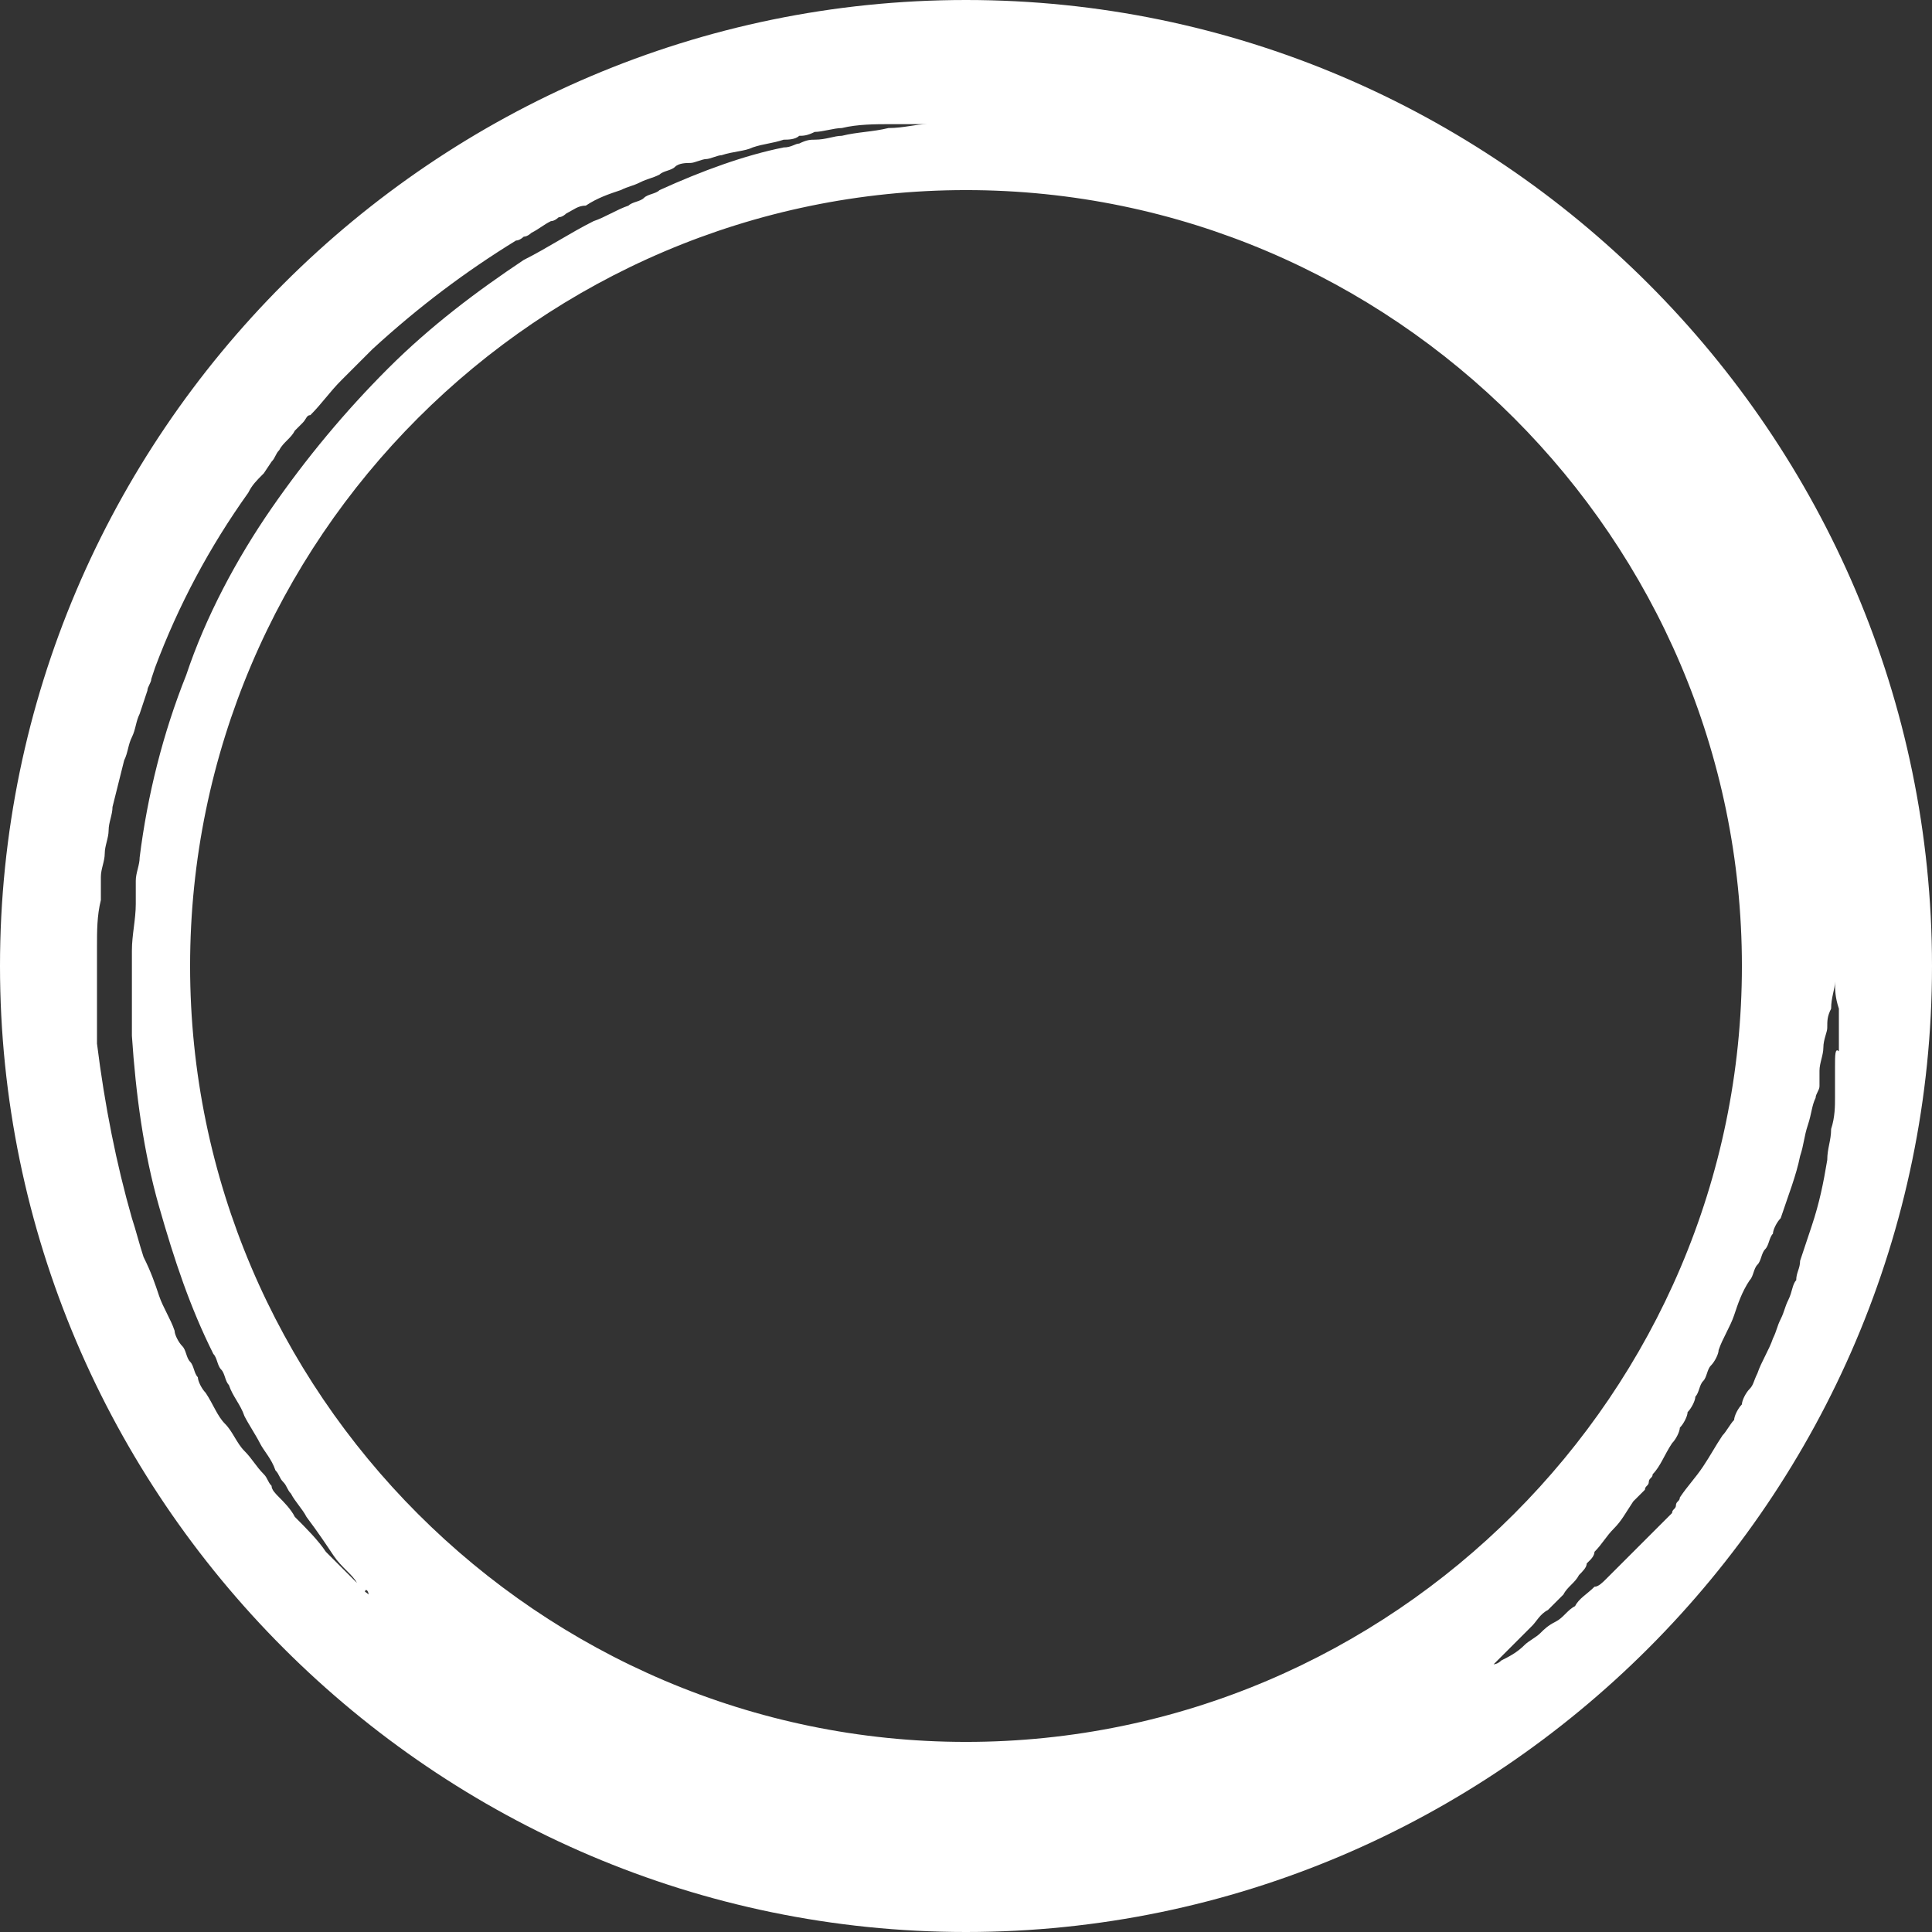 <?xml version="1.0" encoding="utf-8"?>
<!-- Generator: Adobe Illustrator 19.0.0, SVG Export Plug-In . SVG Version: 6.00 Build 0)  -->
<svg version="1.1" id="Layer_1" xmlns="http://www.w3.org/2000/svg" xmlns:xlink="http://www.w3.org/1999/xlink" x="0px" y="0px"
	 viewBox="-228.1 396.4 49.8 49.8" style="enable-background:new -228.1 396.4 49.8 49.8;" xml:space="preserve">
<rect x="-228.1" y="396.4" width="49.8" height="49.8" fill="#333333" stroke="none"/>
<style type="text/css">
	.st0{fill:#929497;}
	.st1{fill:#FFFFFF;}
</style>
<g>
	<g id="XMLID_7_">
		<g id="XMLID_8_">
			<path id="XMLID_9_" class="st0" d="M-39.8,909c-1.7,0-3.3-0.3-4.6-0.8c-1.4-0.6-2.2-1.4-2.2-2.4s0.8-1.8,2.2-2.4
				c1.2-0.5,2.9-0.8,4.6-0.8s3.3,0.3,4.6,0.8c1.4,0.6,2.2,1.4,2.2,2.4s-0.8,1.8-2.2,2.4C-36.4,908.7-38.1,909-39.8,909z
				 M-39.8,903.9c-3.4,0-5.5,1.1-5.5,1.9c0,0.8,2.2,1.9,5.5,1.9s5.5-1.1,5.5-1.9C-34.2,905-36.4,903.9-39.8,903.9z"/>
		</g>
	</g>
	<g id="XMLID_4_">
		<g id="XMLID_5_">
			<path id="XMLID_6_" class="st0" d="M-39.8,911.3c-2.7,0-5.2-0.6-6.5-1.5c-0.3-0.2-0.3-0.6-0.2-0.9c0.2-0.3,0.6-0.3,0.9-0.2
				c1.1,0.8,3.4,1.3,5.8,1.3c2.4,0,4.7-0.5,5.8-1.3c0.3-0.2,0.7-0.1,0.9,0.2c0.2,0.3,0.1,0.7-0.2,0.9
				C-34.6,910.8-37.1,911.3-39.8,911.3z"/>
		</g>
	</g>
	<g id="XMLID_1_">
		<g id="XMLID_2_">
			<path id="XMLID_3_" class="st0" d="M-39.8,915.5c-2.7,0-5.2-0.6-6.5-1.5c-0.3-0.2-0.3-0.6-0.2-0.9c0.2-0.3,0.6-0.3,0.9-0.2
				c1.1,0.8,3.4,1.3,5.8,1.3c2.4,0,4.7-0.5,5.8-1.3c0.3-0.2,0.7-0.1,0.9,0.2c0.2,0.3,0.1,0.7-0.2,0.9
				C-34.6,914.9-37.1,915.5-39.8,915.5z"/>
		</g>
	</g>
</g>
<g id="XMLID_8564_">
	<path id="XMLID_12_" class="st1" d="M-203.2,396.4c-13.7,0-24.9,11.2-24.9,24.9c0,13.7,11.2,24.9,24.9,24.9
		c13.7,0,24.9-11.2,24.9-24.9C-178.3,407.6-189.5,396.4-203.2,396.4z M-218.6,437.5c-0.1-0.1-0.2-0.1-0.2-0.2c0,0-0.1-0.1-0.1-0.1
		c0,0-0.1-0.1-0.1-0.1c-0.2-0.2-0.4-0.4-0.7-0.7c-0.2-0.3-0.5-0.6-0.8-0.9c-0.1-0.2-0.3-0.4-0.4-0.5c-0.1-0.1-0.2-0.2-0.2-0.3
		c-0.1-0.1-0.1-0.2-0.2-0.3c-0.2-0.2-0.3-0.4-0.5-0.6c-0.2-0.2-0.3-0.5-0.5-0.7c-0.2-0.2-0.3-0.5-0.5-0.8c-0.1-0.1-0.2-0.3-0.2-0.4
		c-0.1-0.1-0.1-0.3-0.2-0.4c-0.1-0.1-0.1-0.3-0.2-0.4c-0.1-0.1-0.2-0.3-0.2-0.4c-0.1-0.3-0.3-0.6-0.4-0.9c-0.1-0.3-0.2-0.6-0.4-1
		c-0.1-0.3-0.2-0.7-0.3-1c-0.4-1.4-0.7-2.9-0.9-4.5c0-0.1,0-0.2,0-0.3l0-0.2l0-0.2c0-0.2,0-0.4,0-0.6c0-0.1,0-0.2,0-0.3l0-0.2l0,0
		l0,0l0,0l0-0.1c0-0.2,0-0.4,0-0.6c0-0.4,0-0.8,0.1-1.2l0-0.3c0-0.1,0-0.2,0-0.3c0-0.2,0.1-0.4,0.1-0.6c0-0.2,0.1-0.4,0.1-0.6
		c0-0.2,0.1-0.4,0.1-0.6c0.1-0.4,0.2-0.8,0.3-1.2c0.1-0.2,0.1-0.4,0.2-0.6c0.1-0.2,0.1-0.4,0.2-0.6l0.2-0.6c0-0.1,0.1-0.2,0.1-0.3
		l0.1-0.3c0.6-1.6,1.4-3.1,2.4-4.5c0.1-0.2,0.2-0.3,0.4-0.5l0.2-0.3c0.1-0.1,0.1-0.2,0.2-0.3c0.1-0.2,0.3-0.3,0.4-0.5l0.2-0.2
		c0.1-0.1,0.1-0.2,0.2-0.2c0.3-0.3,0.5-0.6,0.8-0.9c0.1-0.1,0.3-0.3,0.4-0.4c0.1-0.1,0.3-0.3,0.4-0.4c1.2-1.1,2.4-2,3.7-2.8
		c0.1,0,0.2-0.1,0.2-0.1c0.1,0,0.2-0.1,0.2-0.1c0.2-0.1,0.3-0.2,0.5-0.3c0.1,0,0.2-0.1,0.2-0.1c0.1,0,0.2-0.1,0.2-0.1
		c0.2-0.1,0.3-0.2,0.5-0.2c0.3-0.2,0.6-0.3,0.9-0.4c0.2-0.1,0.3-0.1,0.5-0.2c0.2-0.1,0.3-0.1,0.5-0.2c0.1-0.1,0.3-0.1,0.4-0.2
		c0.1-0.1,0.3-0.1,0.4-0.1c0.1,0,0.3-0.1,0.4-0.1c0.1,0,0.3-0.1,0.4-0.1c0.3-0.1,0.6-0.1,0.8-0.2c0.3-0.1,0.5-0.1,0.8-0.2
		c0.1,0,0.3,0,0.4-0.1c0.1,0,0.2,0,0.4-0.1c0.2,0,0.5-0.1,0.7-0.1c0.4-0.1,0.9-0.1,1.2-0.1c0.4,0,0.7,0,1,0c0.1,0,0.3,0,0.4,0
		c0.1,0,0.2,0,0.3,0c0.4,0,0.6,0,0.6,0s-0.2,0-0.6,0c-0.1,0-0.2,0-0.3,0c-0.1,0-0.3,0-0.4,0c-0.3,0-0.6,0.1-1,0.1
		c-0.4,0.1-0.8,0.1-1.2,0.2c-0.2,0-0.4,0.1-0.7,0.1c-0.1,0-0.2,0-0.4,0.1c-0.1,0-0.2,0.1-0.4,0.1c-1,0.2-2.1,0.6-3.2,1.1
		c-0.1,0.1-0.3,0.1-0.4,0.2c-0.1,0.1-0.3,0.1-0.4,0.2c-0.3,0.1-0.6,0.3-0.9,0.4c-0.6,0.3-1.2,0.7-1.8,1c-1.2,0.8-2.4,1.7-3.5,2.8
		c-1.1,1.1-2.1,2.3-3,3.6c-0.9,1.3-1.7,2.8-2.2,4.3c-0.6,1.5-1,3.1-1.2,4.7c0,0.2-0.1,0.4-0.1,0.6c0,0.1,0,0.2,0,0.3l0,0.3
		c0,0.4-0.1,0.8-0.1,1.2c0,0.2,0,0.4,0,0.6l0,0.1l0,0c0,0,0,0,0,0l0,0l0,0.1c0,0.1,0,0.2,0,0.3c0,0.2,0,0.4,0,0.6l0,0.1l0,0.1
		c0,0.1,0,0.2,0,0.3c0.1,1.5,0.3,3,0.7,4.4c0.4,1.4,0.8,2.6,1.4,3.8c0.1,0.1,0.1,0.3,0.2,0.4c0.1,0.1,0.1,0.3,0.2,0.4
		c0.1,0.3,0.3,0.5,0.4,0.8c0.1,0.2,0.3,0.5,0.4,0.7c0.1,0.2,0.3,0.4,0.4,0.7c0.1,0.1,0.1,0.2,0.2,0.3c0.1,0.1,0.1,0.2,0.2,0.3
		c0.1,0.2,0.3,0.4,0.4,0.6c0.3,0.4,0.5,0.7,0.7,1c0.2,0.3,0.5,0.5,0.6,0.7c0,0.1,0.1,0.1,0.1,0.2c0,0,0.1,0.1,0.1,0.1
		C-218.7,437.3-218.6,437.4-218.6,437.5c0.3,0.2,0.5,0.4,0.5,0.4S-218.3,437.7-218.6,437.5z M-223.2,421.3c0-11,9-20,20-20
		c11,0,20,9,20,20c0,11-9,20-20,20C-214.2,441.3-223.2,432.3-223.2,421.3z M-180.8,423.9c0,0.1,0,0.1,0,0.2c0,0.1,0,0.1,0,0.2
		c0,0.1,0,0.2,0,0.4c0,0.2,0,0.5-0.1,0.8c0,0.3-0.1,0.5-0.1,0.8c-0.1,0.6-0.2,1.1-0.4,1.7c-0.1,0.3-0.2,0.6-0.3,0.9
		c0,0.2-0.1,0.3-0.1,0.5c-0.1,0.1-0.1,0.3-0.2,0.5c-0.1,0.2-0.1,0.3-0.2,0.5c-0.1,0.2-0.1,0.3-0.2,0.5c-0.1,0.3-0.3,0.6-0.4,0.9
		c-0.1,0.2-0.1,0.3-0.2,0.4c-0.1,0.1-0.2,0.3-0.2,0.4c-0.1,0.1-0.2,0.3-0.2,0.4c-0.1,0.1-0.2,0.3-0.3,0.4c-0.2,0.3-0.3,0.5-0.5,0.8
		c-0.2,0.3-0.4,0.5-0.6,0.8c0,0.1-0.1,0.1-0.1,0.2c0,0.1-0.1,0.1-0.1,0.2c-0.1,0.1-0.2,0.2-0.3,0.3c-0.2,0.2-0.4,0.4-0.6,0.6
		c-0.2,0.2-0.4,0.4-0.6,0.6c0,0-0.1,0.1-0.1,0.1c0,0-0.1,0.1-0.1,0.1c-0.1,0.1-0.2,0.2-0.3,0.2c-0.2,0.2-0.4,0.3-0.5,0.5
		c-0.2,0.1-0.3,0.3-0.5,0.4c-0.2,0.1-0.3,0.2-0.4,0.3c-0.1,0.1-0.3,0.2-0.4,0.3c-0.2,0.2-0.4,0.3-0.6,0.4c-0.1,0.1-0.2,0.1-0.2,0.1
		s0.1-0.1,0.2-0.2c0.1-0.1,0.3-0.3,0.5-0.5c0.1-0.1,0.2-0.2,0.3-0.3c0.1-0.1,0.2-0.3,0.4-0.4c0.1-0.1,0.3-0.3,0.4-0.4
		c0.1-0.2,0.3-0.3,0.4-0.5c0.1-0.1,0.2-0.2,0.2-0.3c0,0,0.1-0.1,0.1-0.1c0,0,0.1-0.1,0.1-0.2c0.2-0.2,0.3-0.4,0.5-0.6
		c0.2-0.2,0.3-0.4,0.5-0.7c0.1-0.1,0.2-0.2,0.3-0.3c0-0.1,0.1-0.1,0.1-0.2c0-0.1,0.1-0.1,0.1-0.2c0.2-0.2,0.3-0.5,0.5-0.8
		c0.1-0.1,0.2-0.3,0.2-0.4c0.1-0.1,0.2-0.3,0.2-0.4c0.1-0.1,0.2-0.3,0.2-0.4c0.1-0.1,0.1-0.3,0.2-0.4c0.1-0.1,0.1-0.3,0.2-0.4
		c0.1-0.1,0.2-0.3,0.2-0.4c0.1-0.3,0.3-0.6,0.4-0.9c0.1-0.3,0.2-0.6,0.4-0.9c0.1-0.1,0.1-0.3,0.2-0.4c0.1-0.1,0.1-0.3,0.2-0.4
		c0.1-0.1,0.1-0.3,0.2-0.4c0-0.1,0.1-0.3,0.2-0.4c0.2-0.6,0.4-1.1,0.5-1.6c0.1-0.3,0.1-0.5,0.2-0.8c0.1-0.3,0.1-0.5,0.2-0.7
		c0-0.1,0.1-0.2,0.1-0.3c0-0.1,0-0.1,0-0.2c0-0.1,0-0.1,0-0.2c0-0.2,0.1-0.4,0.1-0.6c0-0.2,0.1-0.4,0.1-0.5c0-0.2,0-0.3,0.1-0.5
		c0-0.3,0.1-0.5,0.1-0.7c0-0.2,0-0.2,0-0.2s0,0.1,0,0.2c0,0.2,0,0.4,0.1,0.7c0,0.1,0,0.3,0,0.5c0,0.2,0,0.4,0,0.6
		C-180.8,423.4-180.8,423.6-180.8,423.9z"/>
</g>
</svg>
